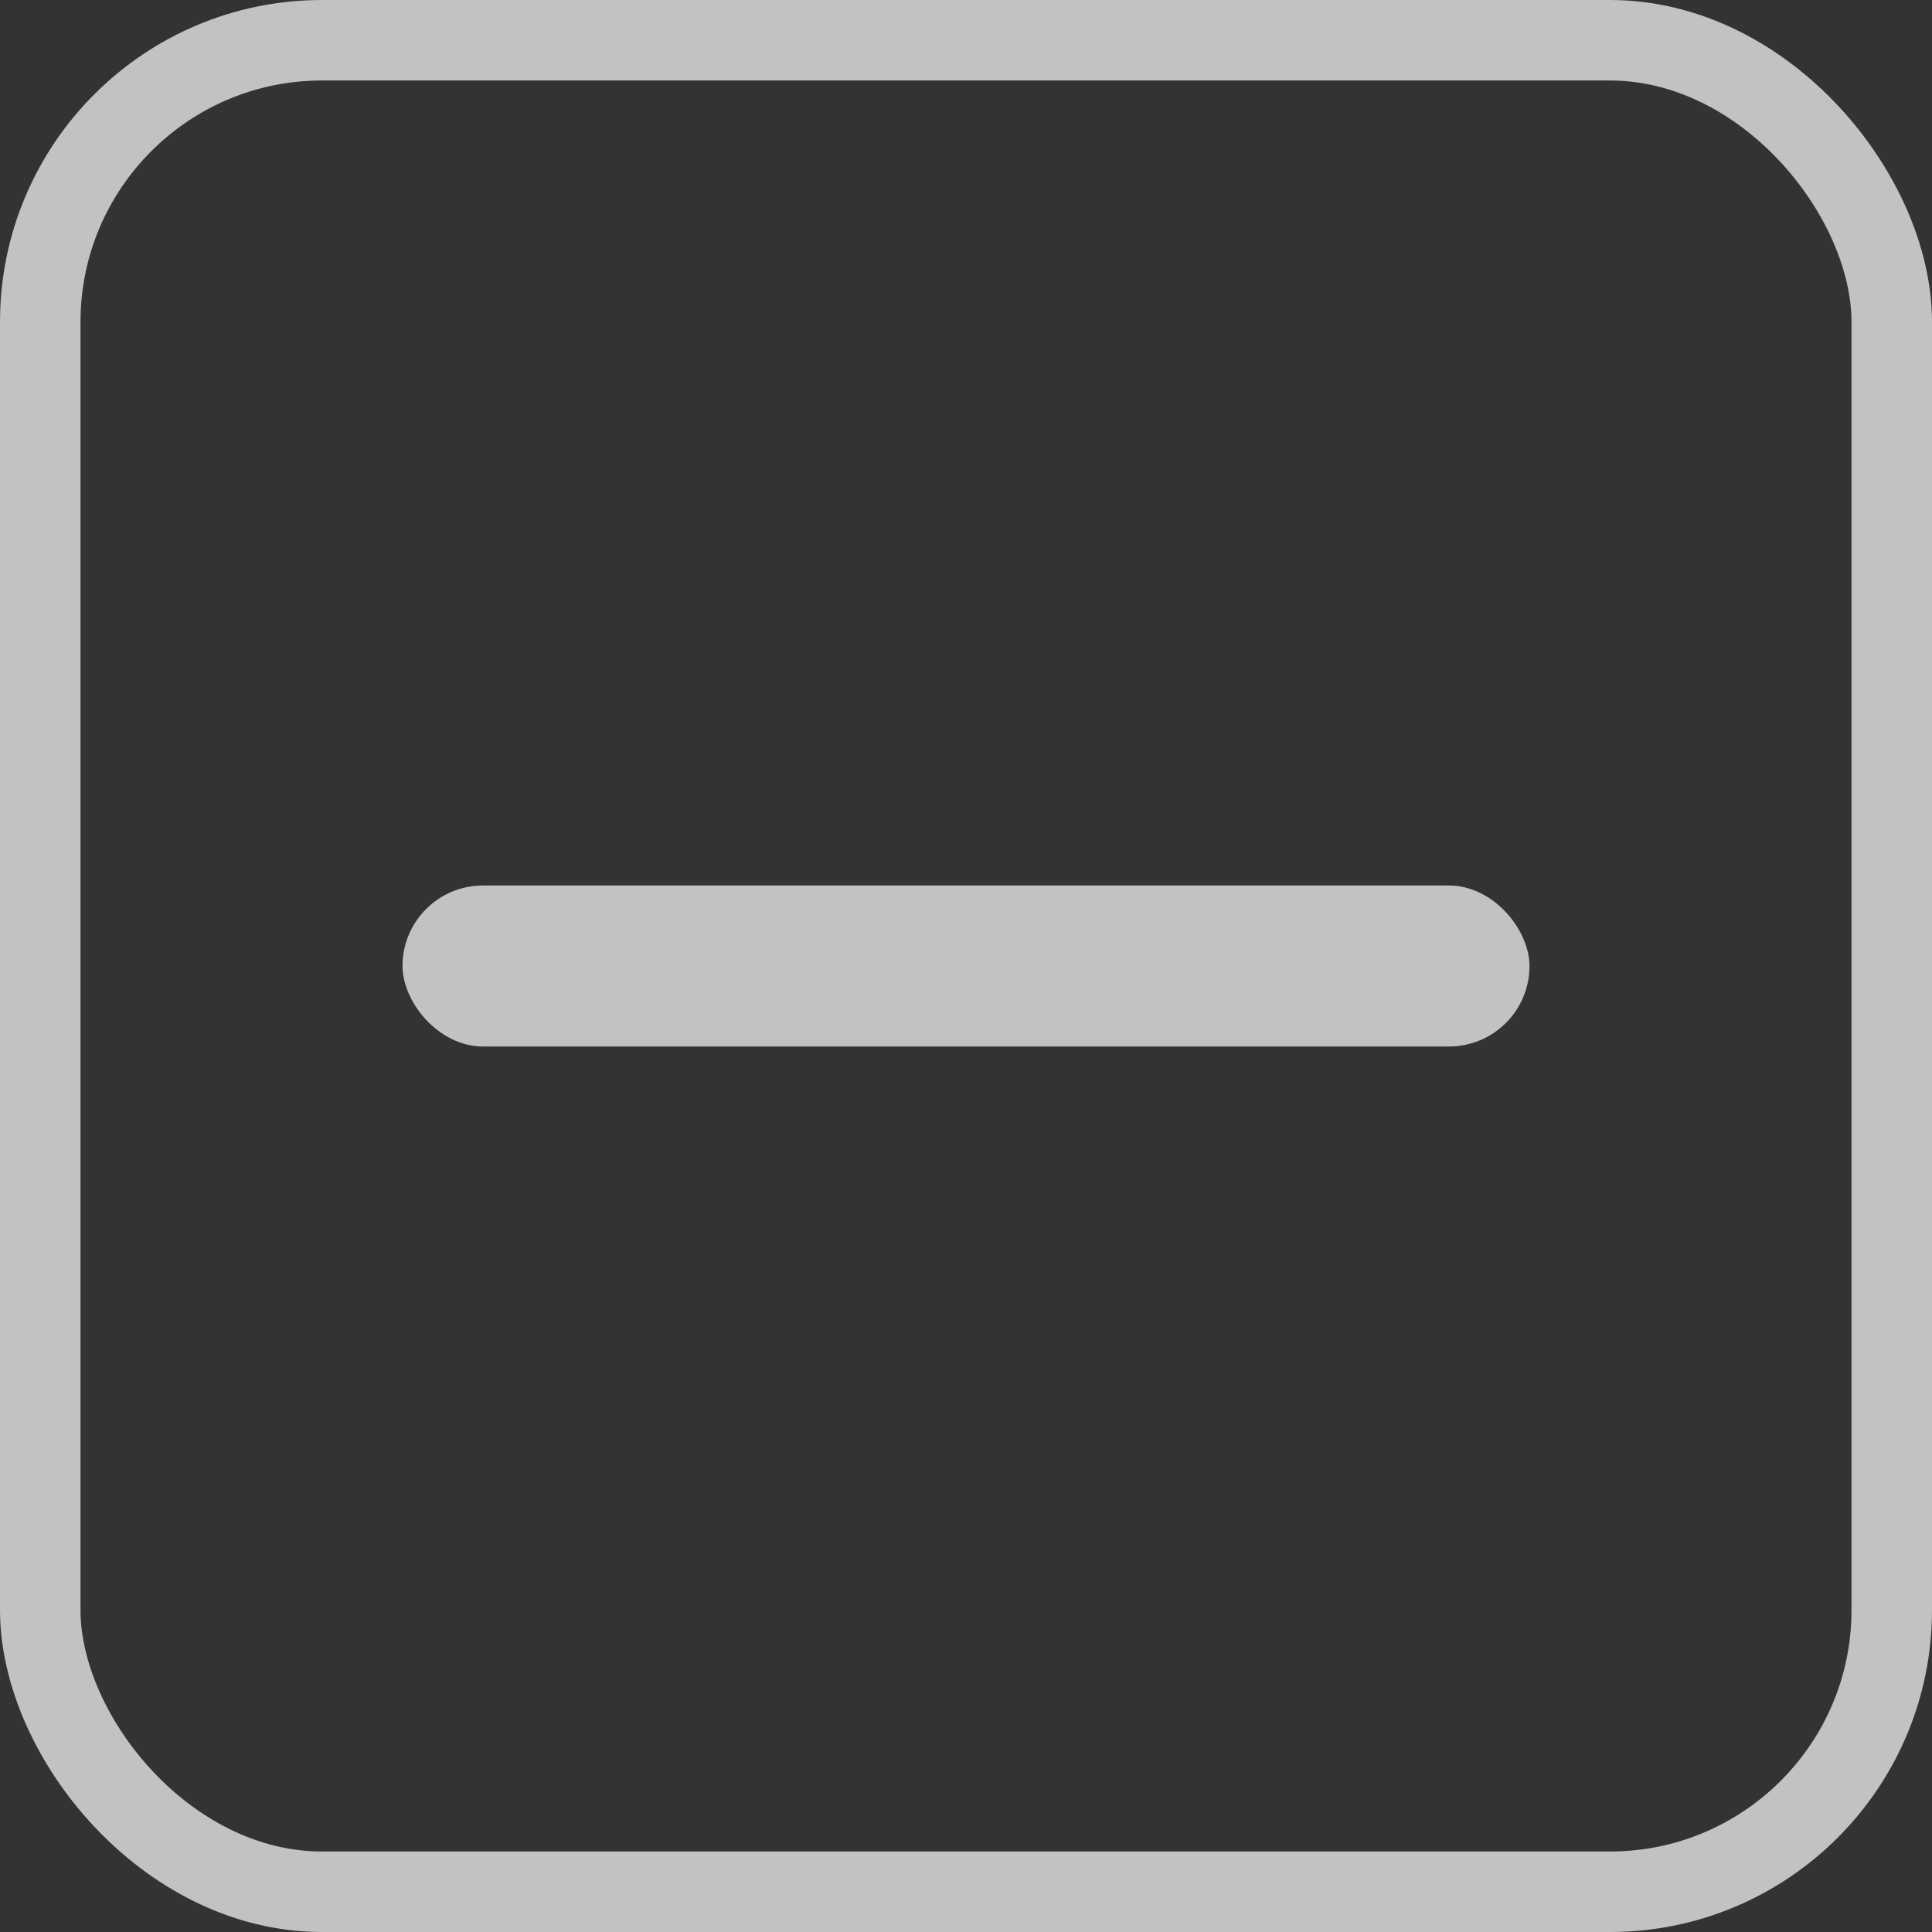 <svg xmlns="http://www.w3.org/2000/svg" width="24" height="24" viewBox="0 0 24 24">
  <rect x="0" y="0" width="24" height="24" fill="#333333" stroke="none"/>
  <g id="icon" transform="translate(-109 -362)" opacity="0.7">
    <g id="사각형_53" transform="translate(109 362)" fill="none" stroke="#fff" stroke-width="1">
      <rect width="24" height="24" rx="4" stroke="none"/>
      <rect x="0.5" y="0.5" width="23" height="23" rx="3.5" fill="none"/>
    </g>
    <rect id="사각형_54" width="14" height="2" rx="1" transform="translate(114 373)" fill="#fff"/>
  </g>
</svg>
